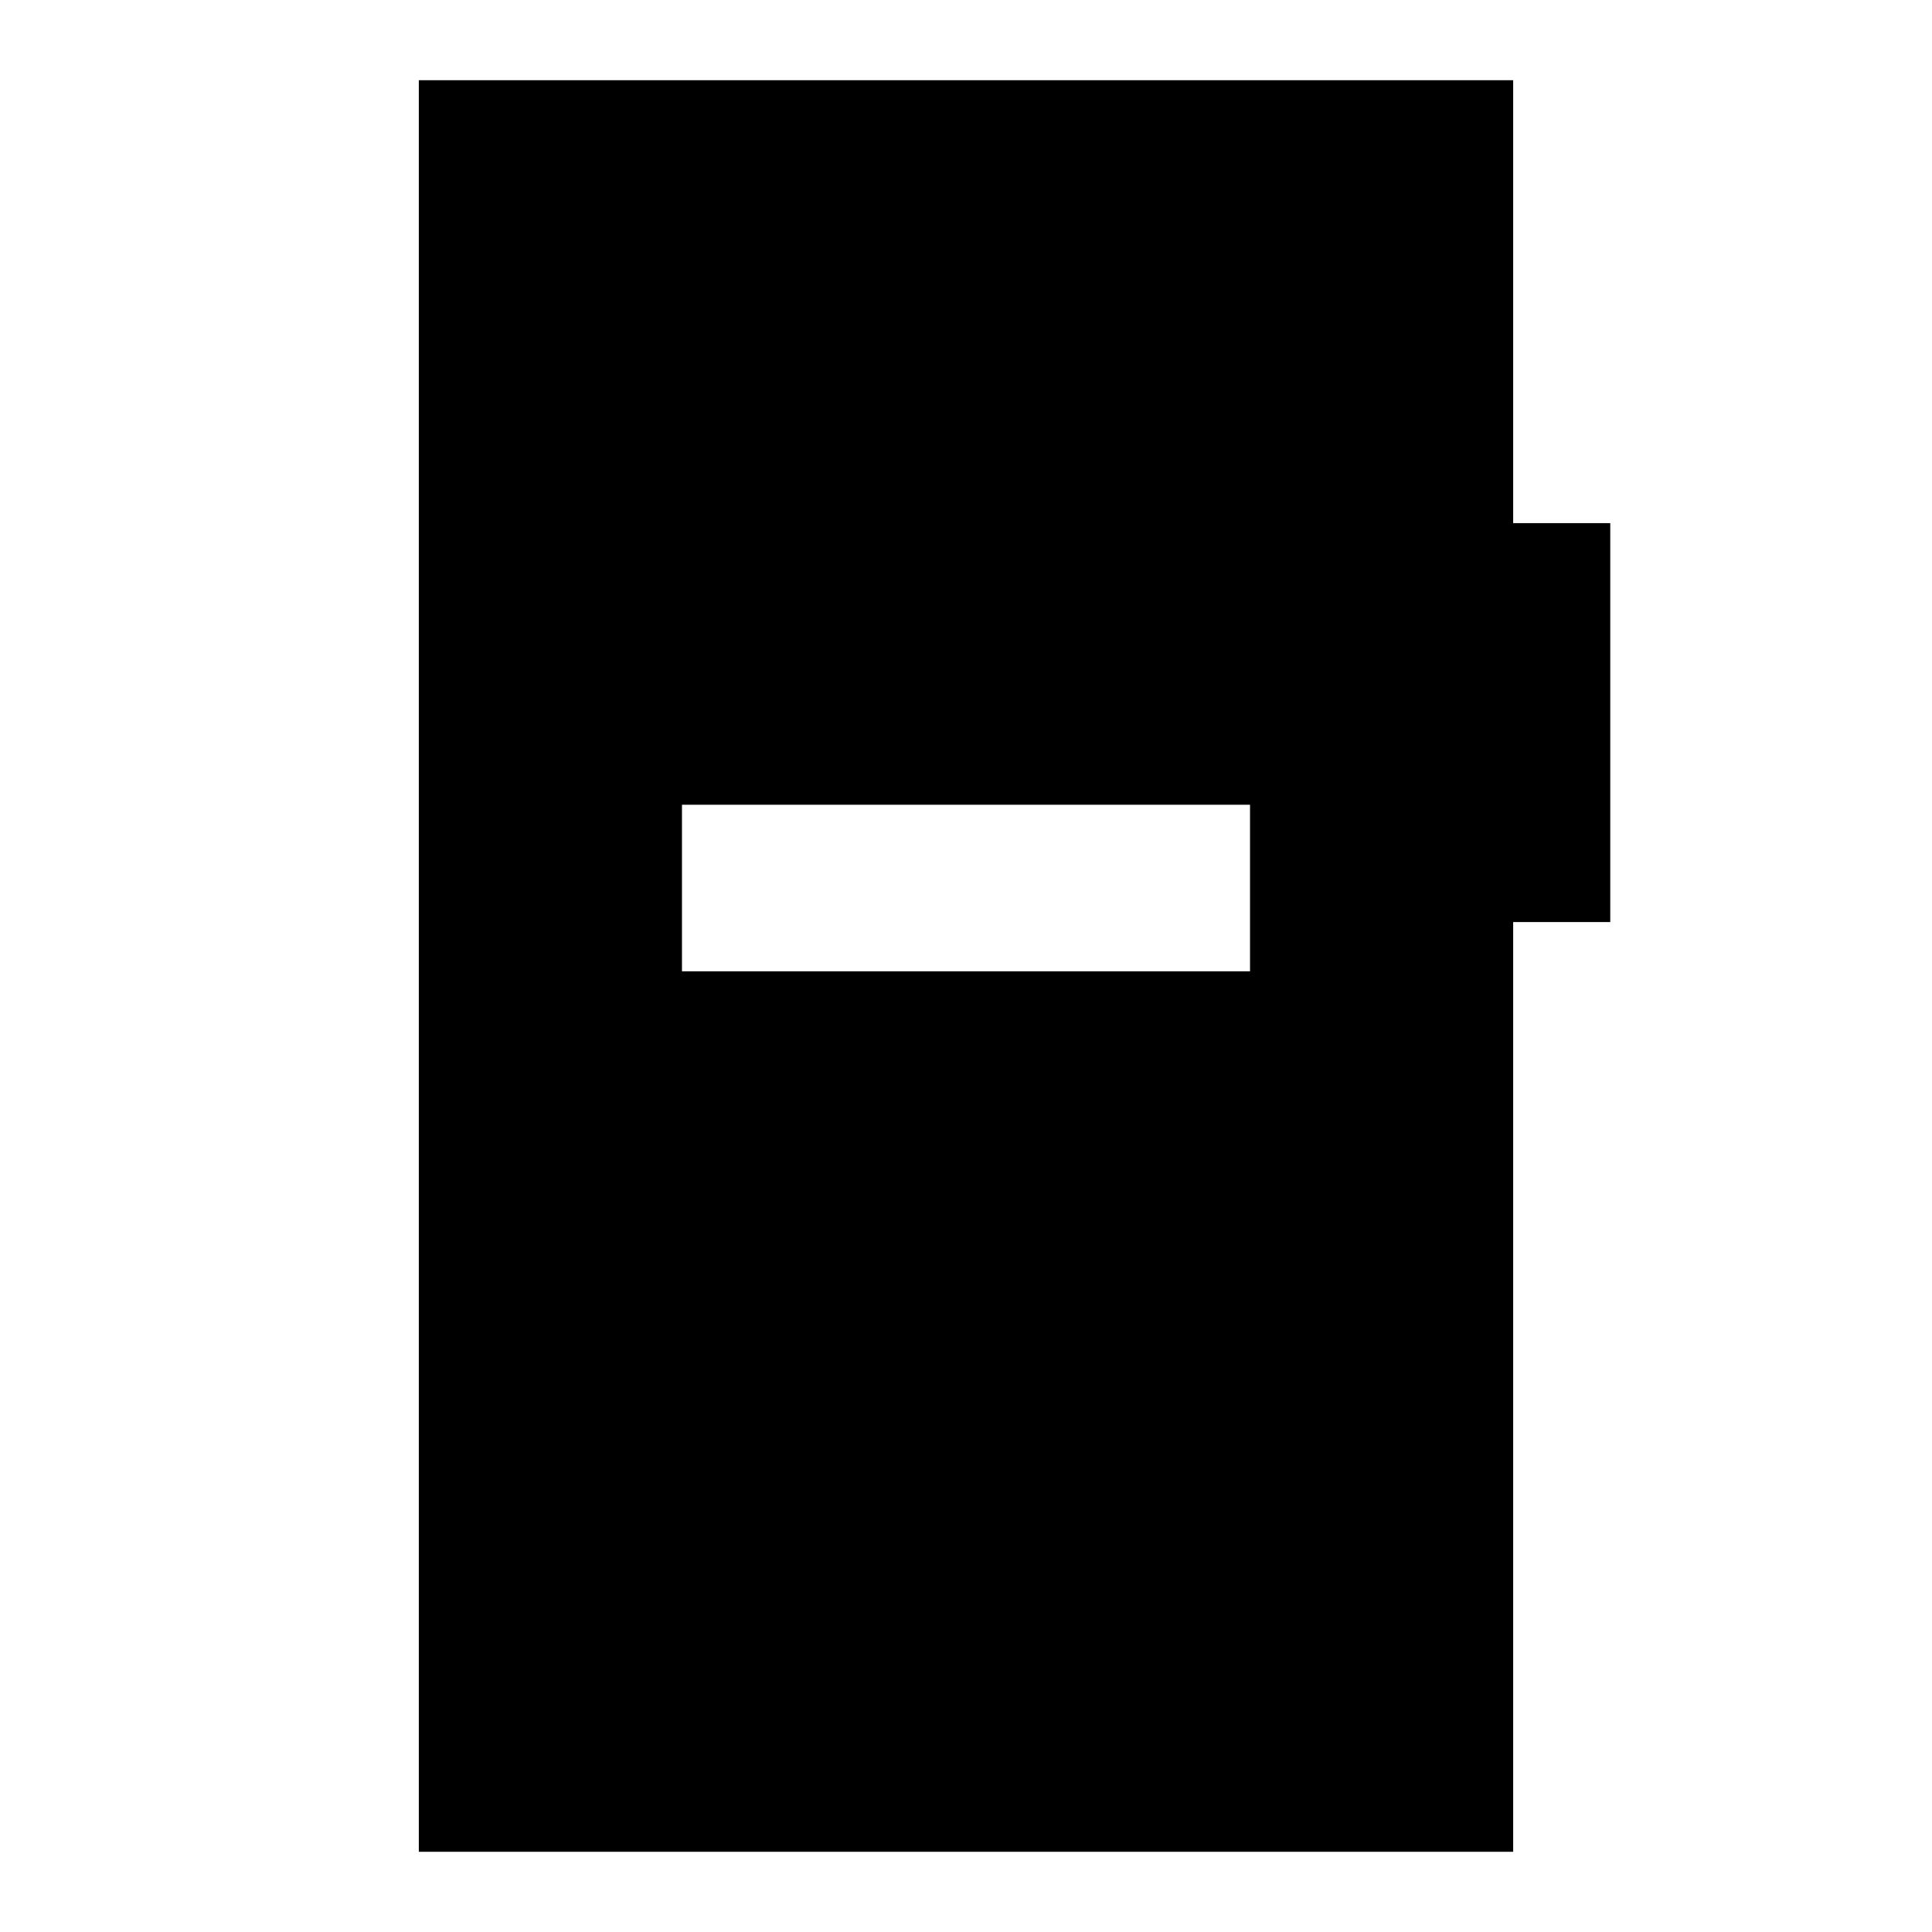 <svg xmlns="http://www.w3.org/2000/svg" height="20" viewBox="0 -960 960 960" width="20"><path d="M338.87-477.37h282.26v-82.76H338.87v82.76ZM208.11-39.87v-880.26h543.78v220.06h48.24v198.22h-48.24v461.98H208.11Z"/></svg>